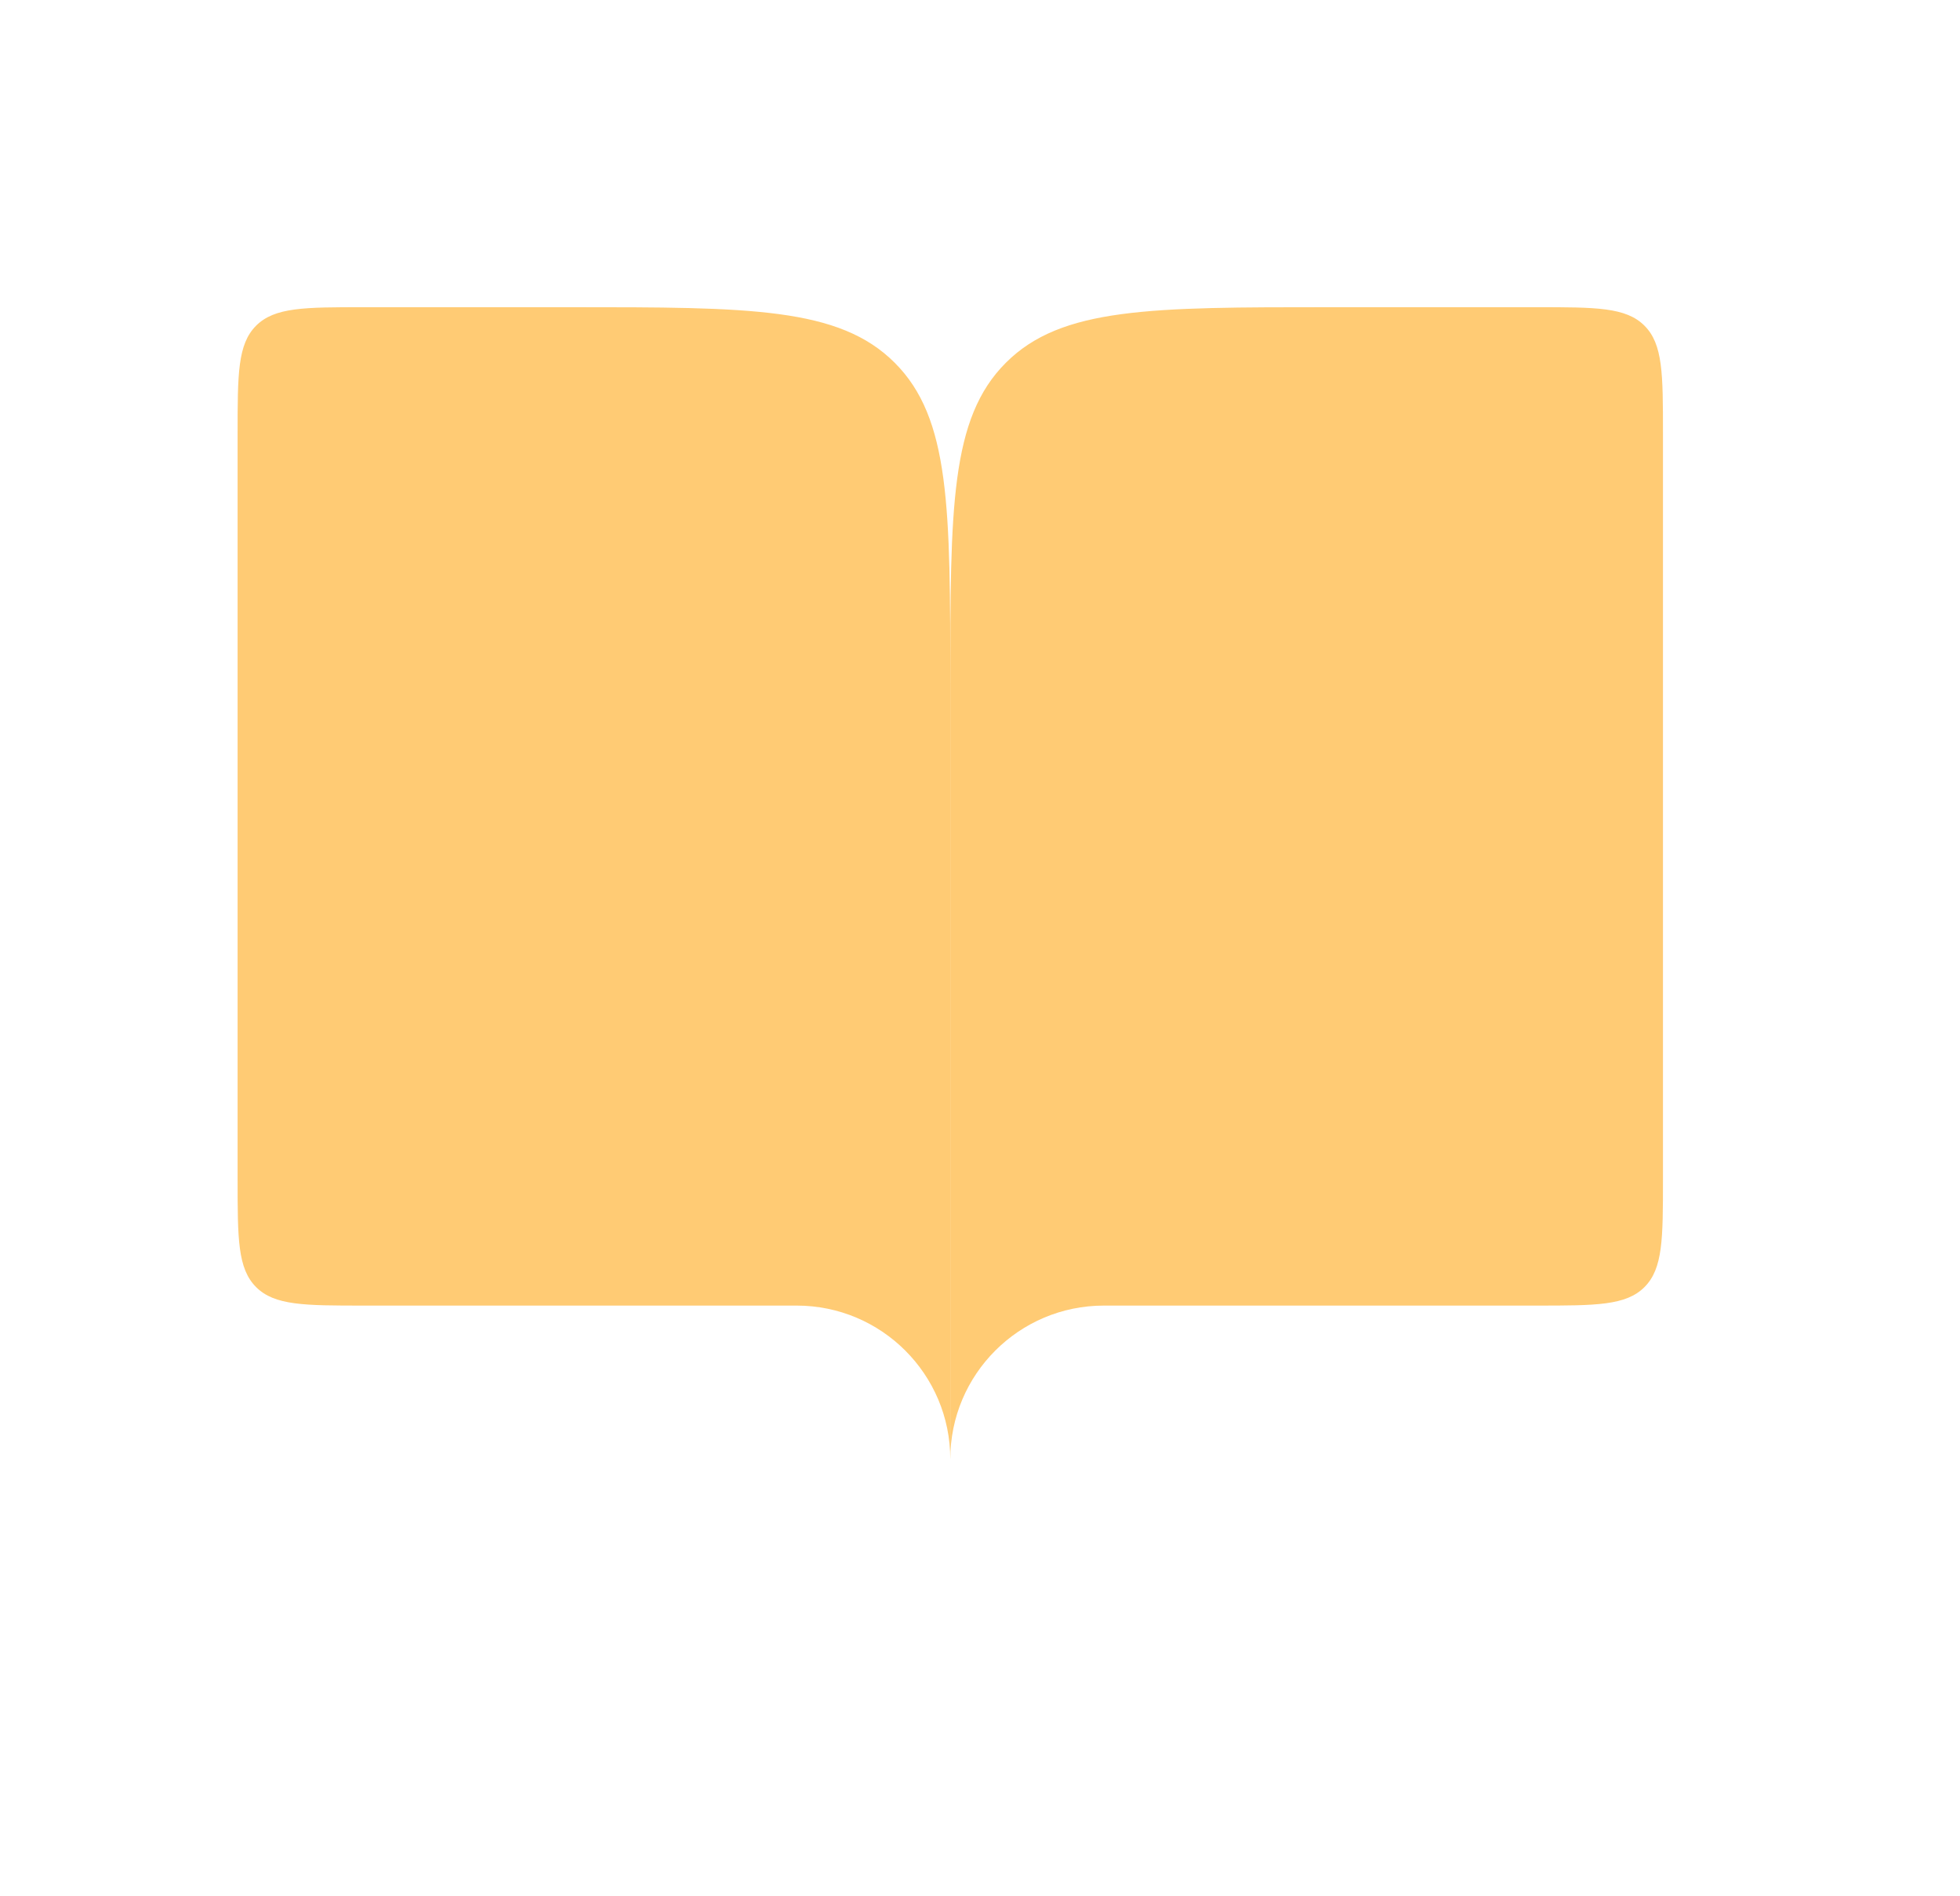 <svg width="31" height="30" viewBox="0 0 31 30" fill="none" xmlns="http://www.w3.org/2000/svg">
<path d="M5.758 20.655H12.6C13.942 20.655 15.03 21.743 15.03 23.085V10.86C15.03 8.032 15.03 6.617 14.151 5.739C13.273 4.86 11.858 4.86 9.03 4.86H5.758C4.815 4.86 4.343 4.86 4.05 5.153C3.758 5.446 3.758 5.917 3.758 6.86V18.655C3.758 19.598 3.758 20.069 4.05 20.362C4.343 20.655 4.815 20.655 5.758 20.655Z" fill="#FFCB74"/>
<path d="M24.302 20.655H17.46C16.118 20.655 15.03 21.743 15.03 23.085V10.86C15.03 8.032 15.03 6.617 15.909 5.739C16.787 4.86 18.202 4.86 21.03 4.86H24.302C25.245 4.86 25.717 4.86 26.01 5.153C26.302 5.446 26.302 5.917 26.302 6.86V18.655C26.302 19.598 26.302 20.069 26.01 20.362C25.717 20.655 25.245 20.655 24.302 20.655Z" fill="#FFCB74"/>
</svg>
